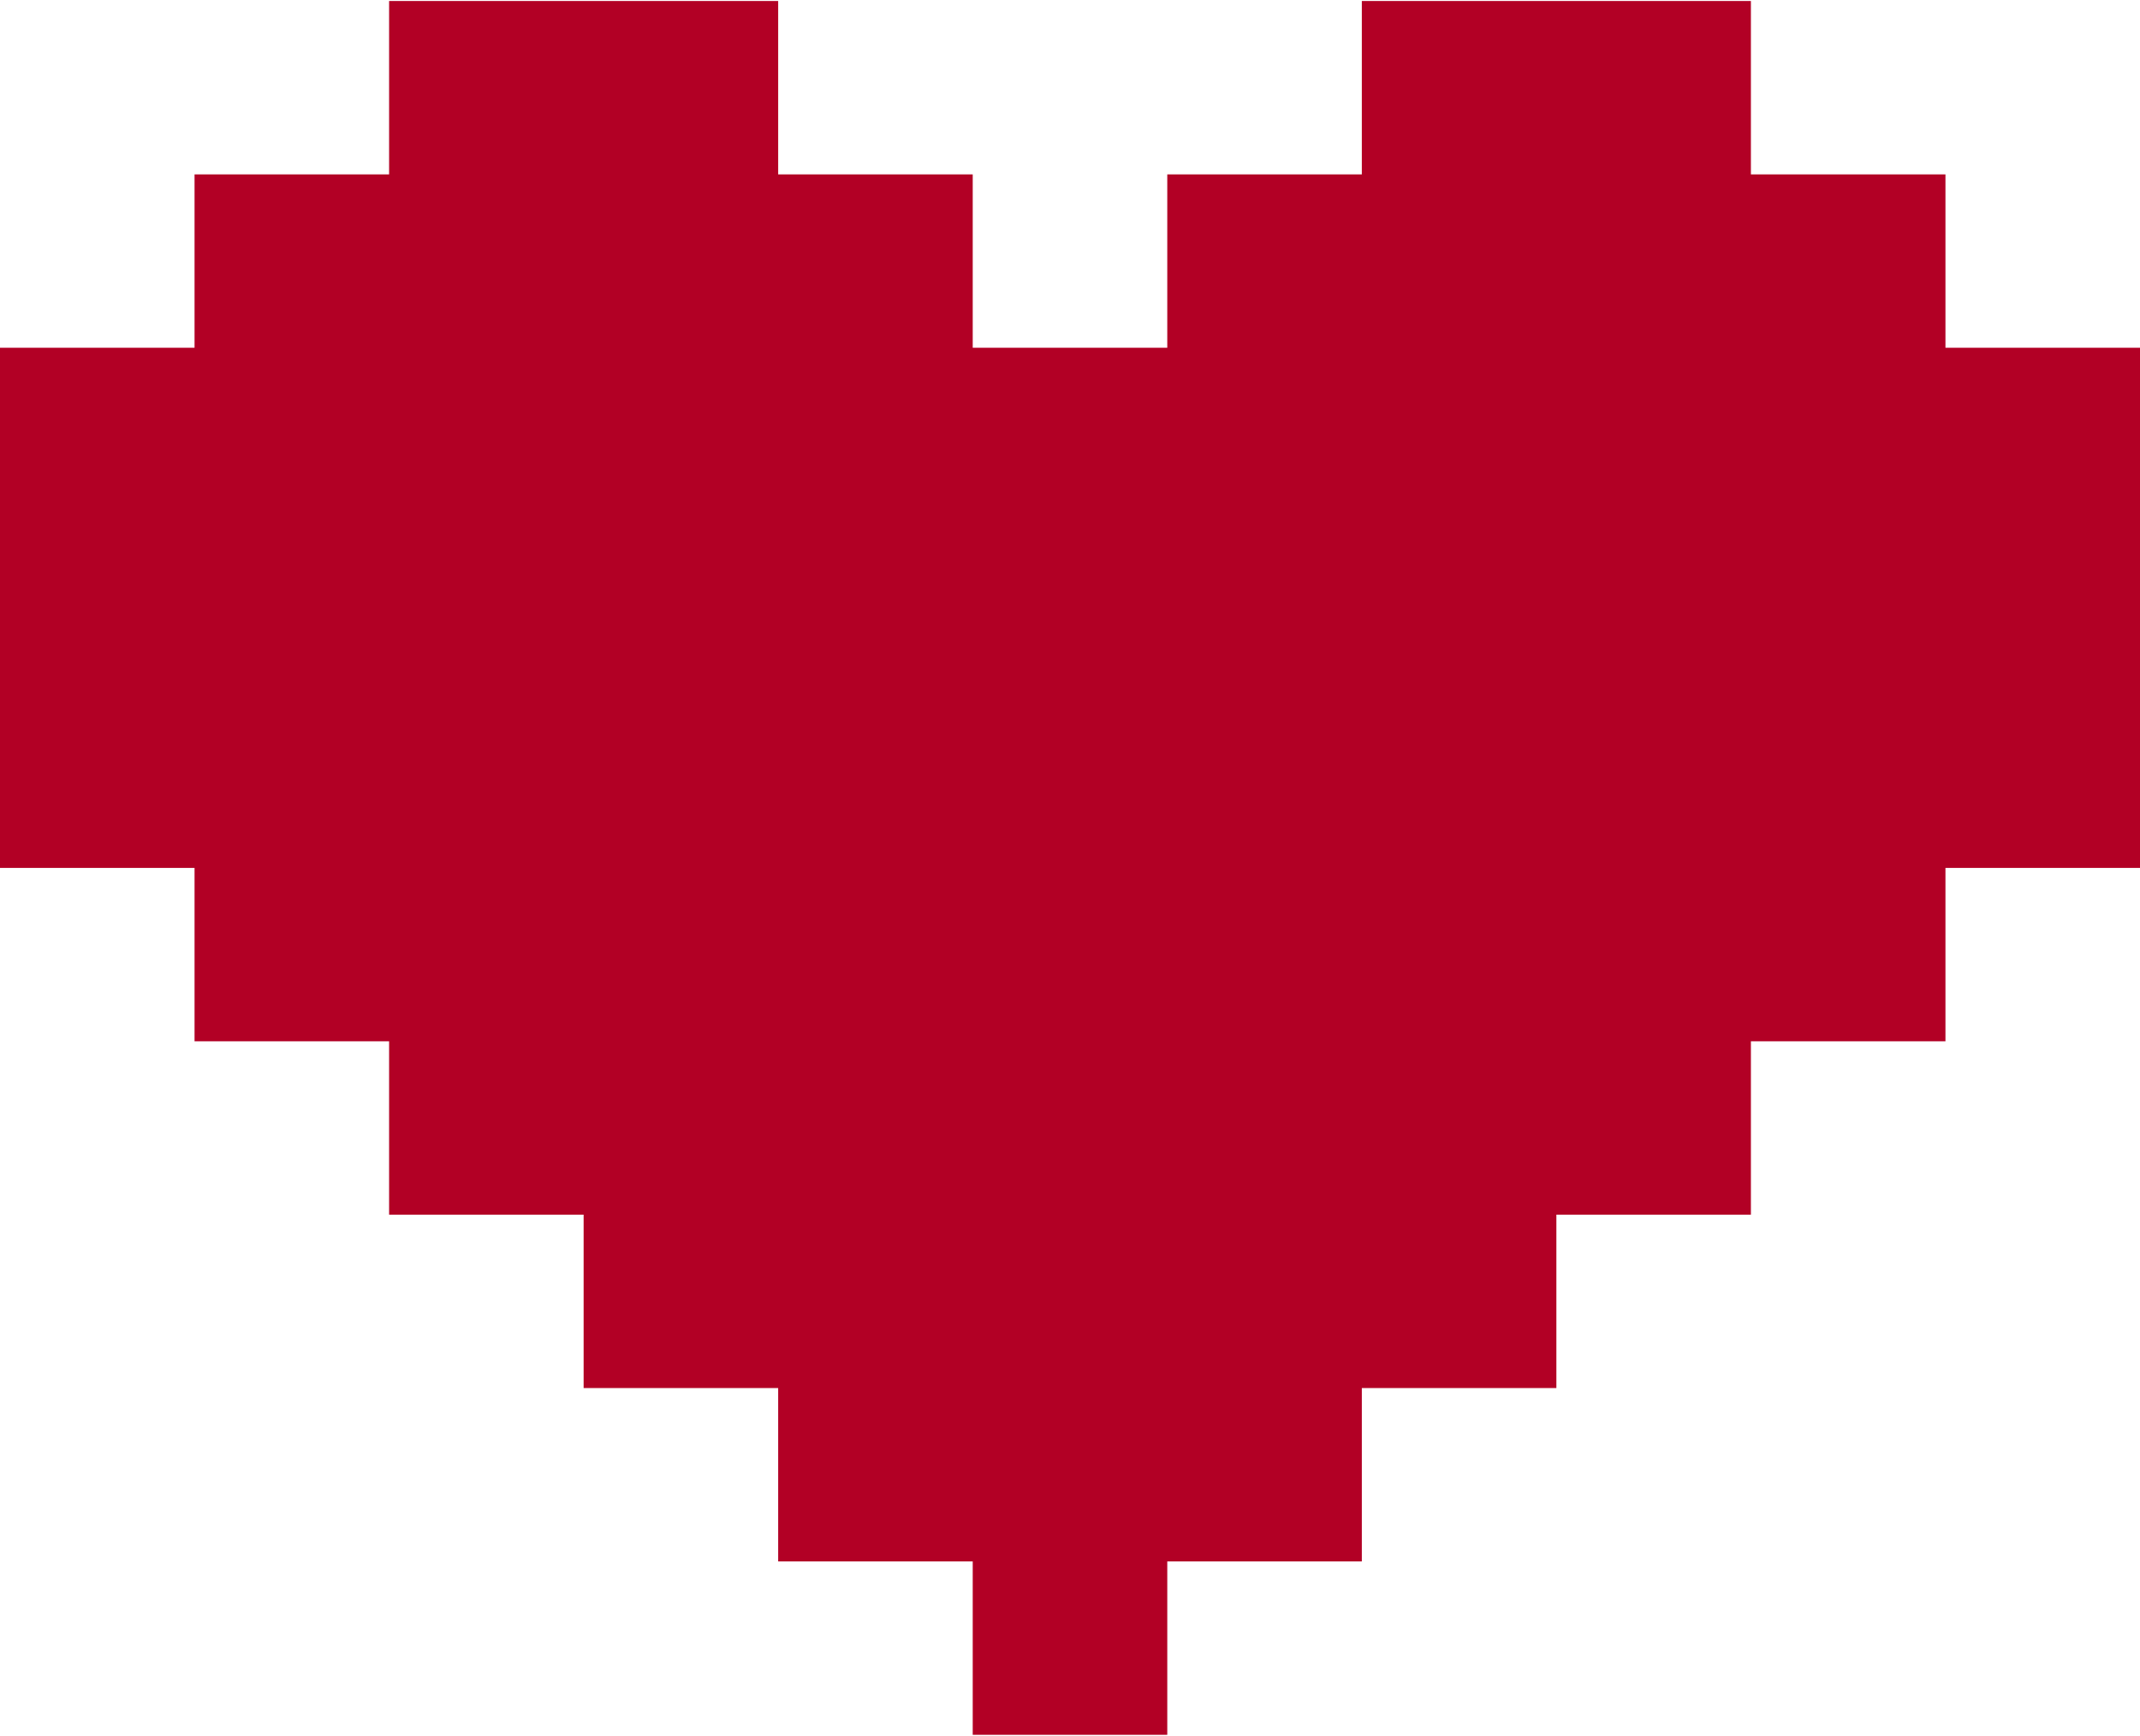 <svg xmlns="http://www.w3.org/2000/svg" xmlns:xlink="http://www.w3.org/1999/xlink" version="1.1" viewBox="5 13.5 90 73">
  <polygon fill="#B20025" points="86.818,28.125 86.818,20.834 78.636,20.834 78.636,13.542 62.273,13.542 62.273,20.834 54.091,20.834 54.091,28.125 45.909,28.125 45.909,20.834 37.727,20.834 37.727,13.542 21.364,13.542 21.364,20.834 13.182,20.834 13.182,28.125 5,28.125 5,50 13.182,50 13.182,57.292 21.364,57.292 21.364,64.583 29.545,64.583 29.545,71.875 37.727,71.875 37.727,79.166 45.909,79.166 45.909,86.458 54.091,86.458 54.091,79.166 62.273,79.166 62.273,71.875 70.455,71.875 70.455,64.583 78.636,64.583 78.636,57.292 86.818,57.292 86.818,50 95,50 95,28.125"/>
</svg>